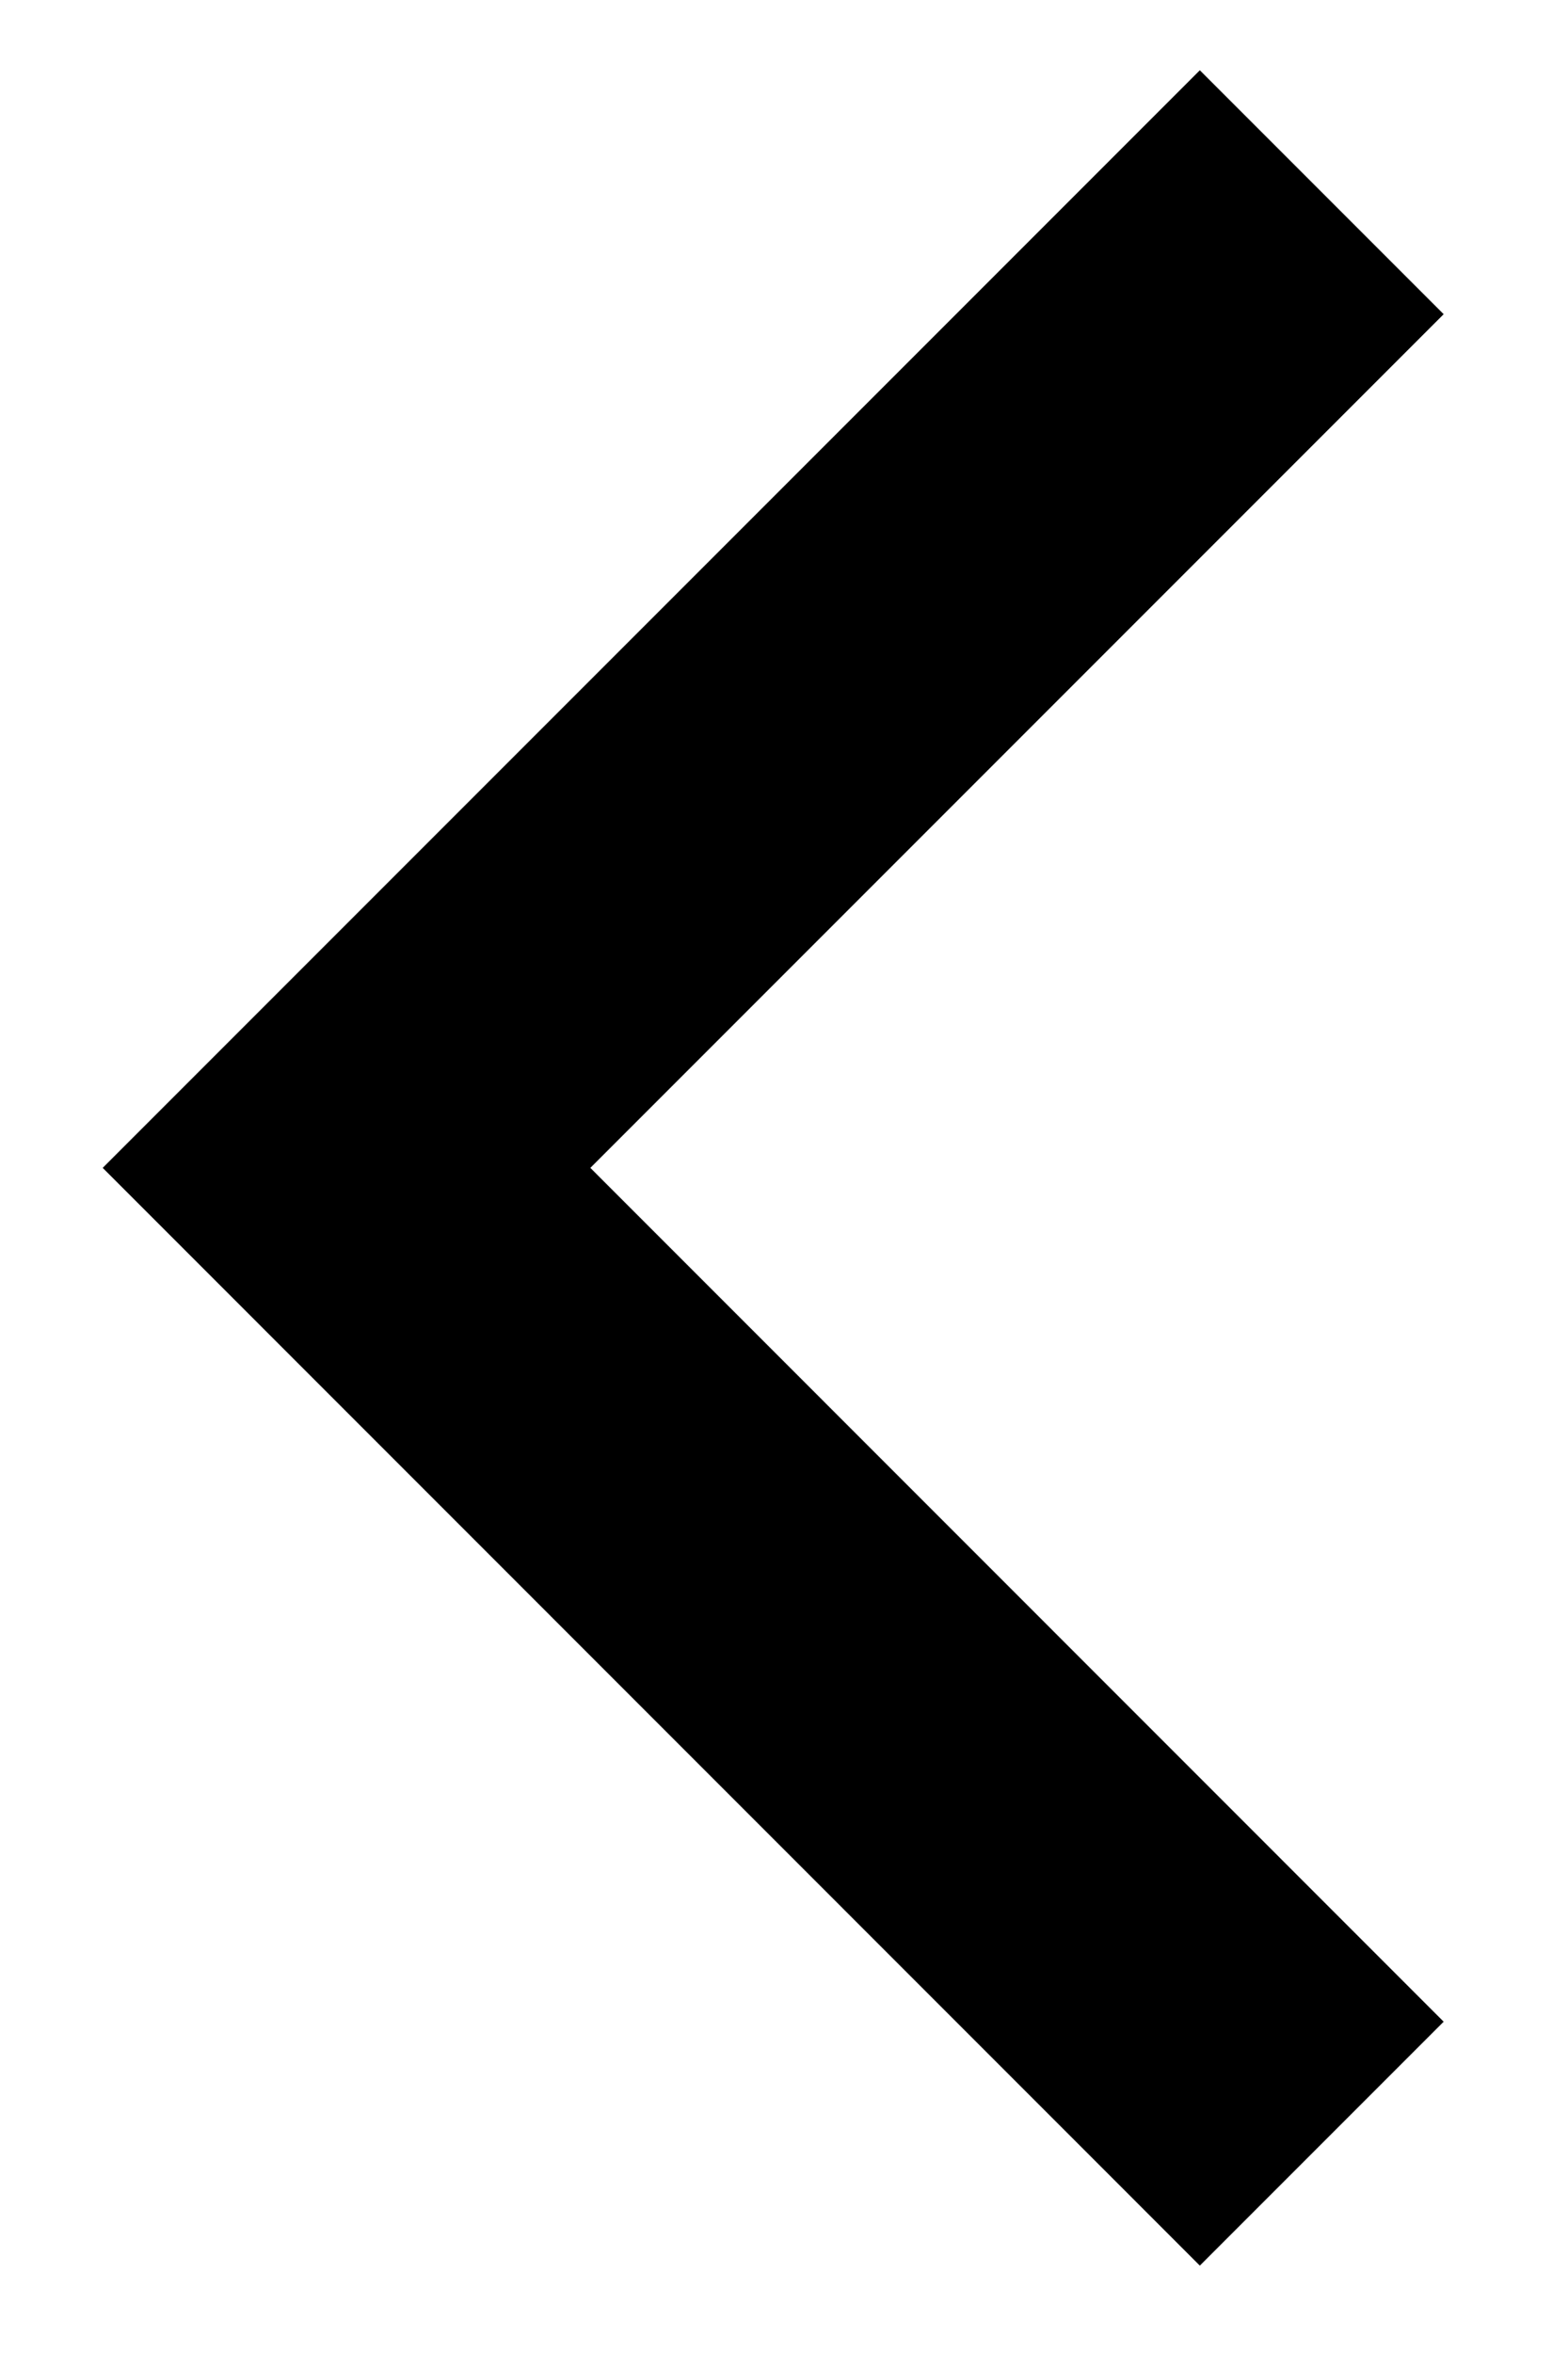 <svg width="100%" height="100%" viewBox="0 0 10 15" fill="none" xmlns="http://www.w3.org/2000/svg">
<path d="M3.765 7.445L9.207 12.888L7.652 14.443L0.655 7.445L7.652 0.448L9.207 2.003L3.765 7.445Z" fill="currentColor"/>
</svg>
